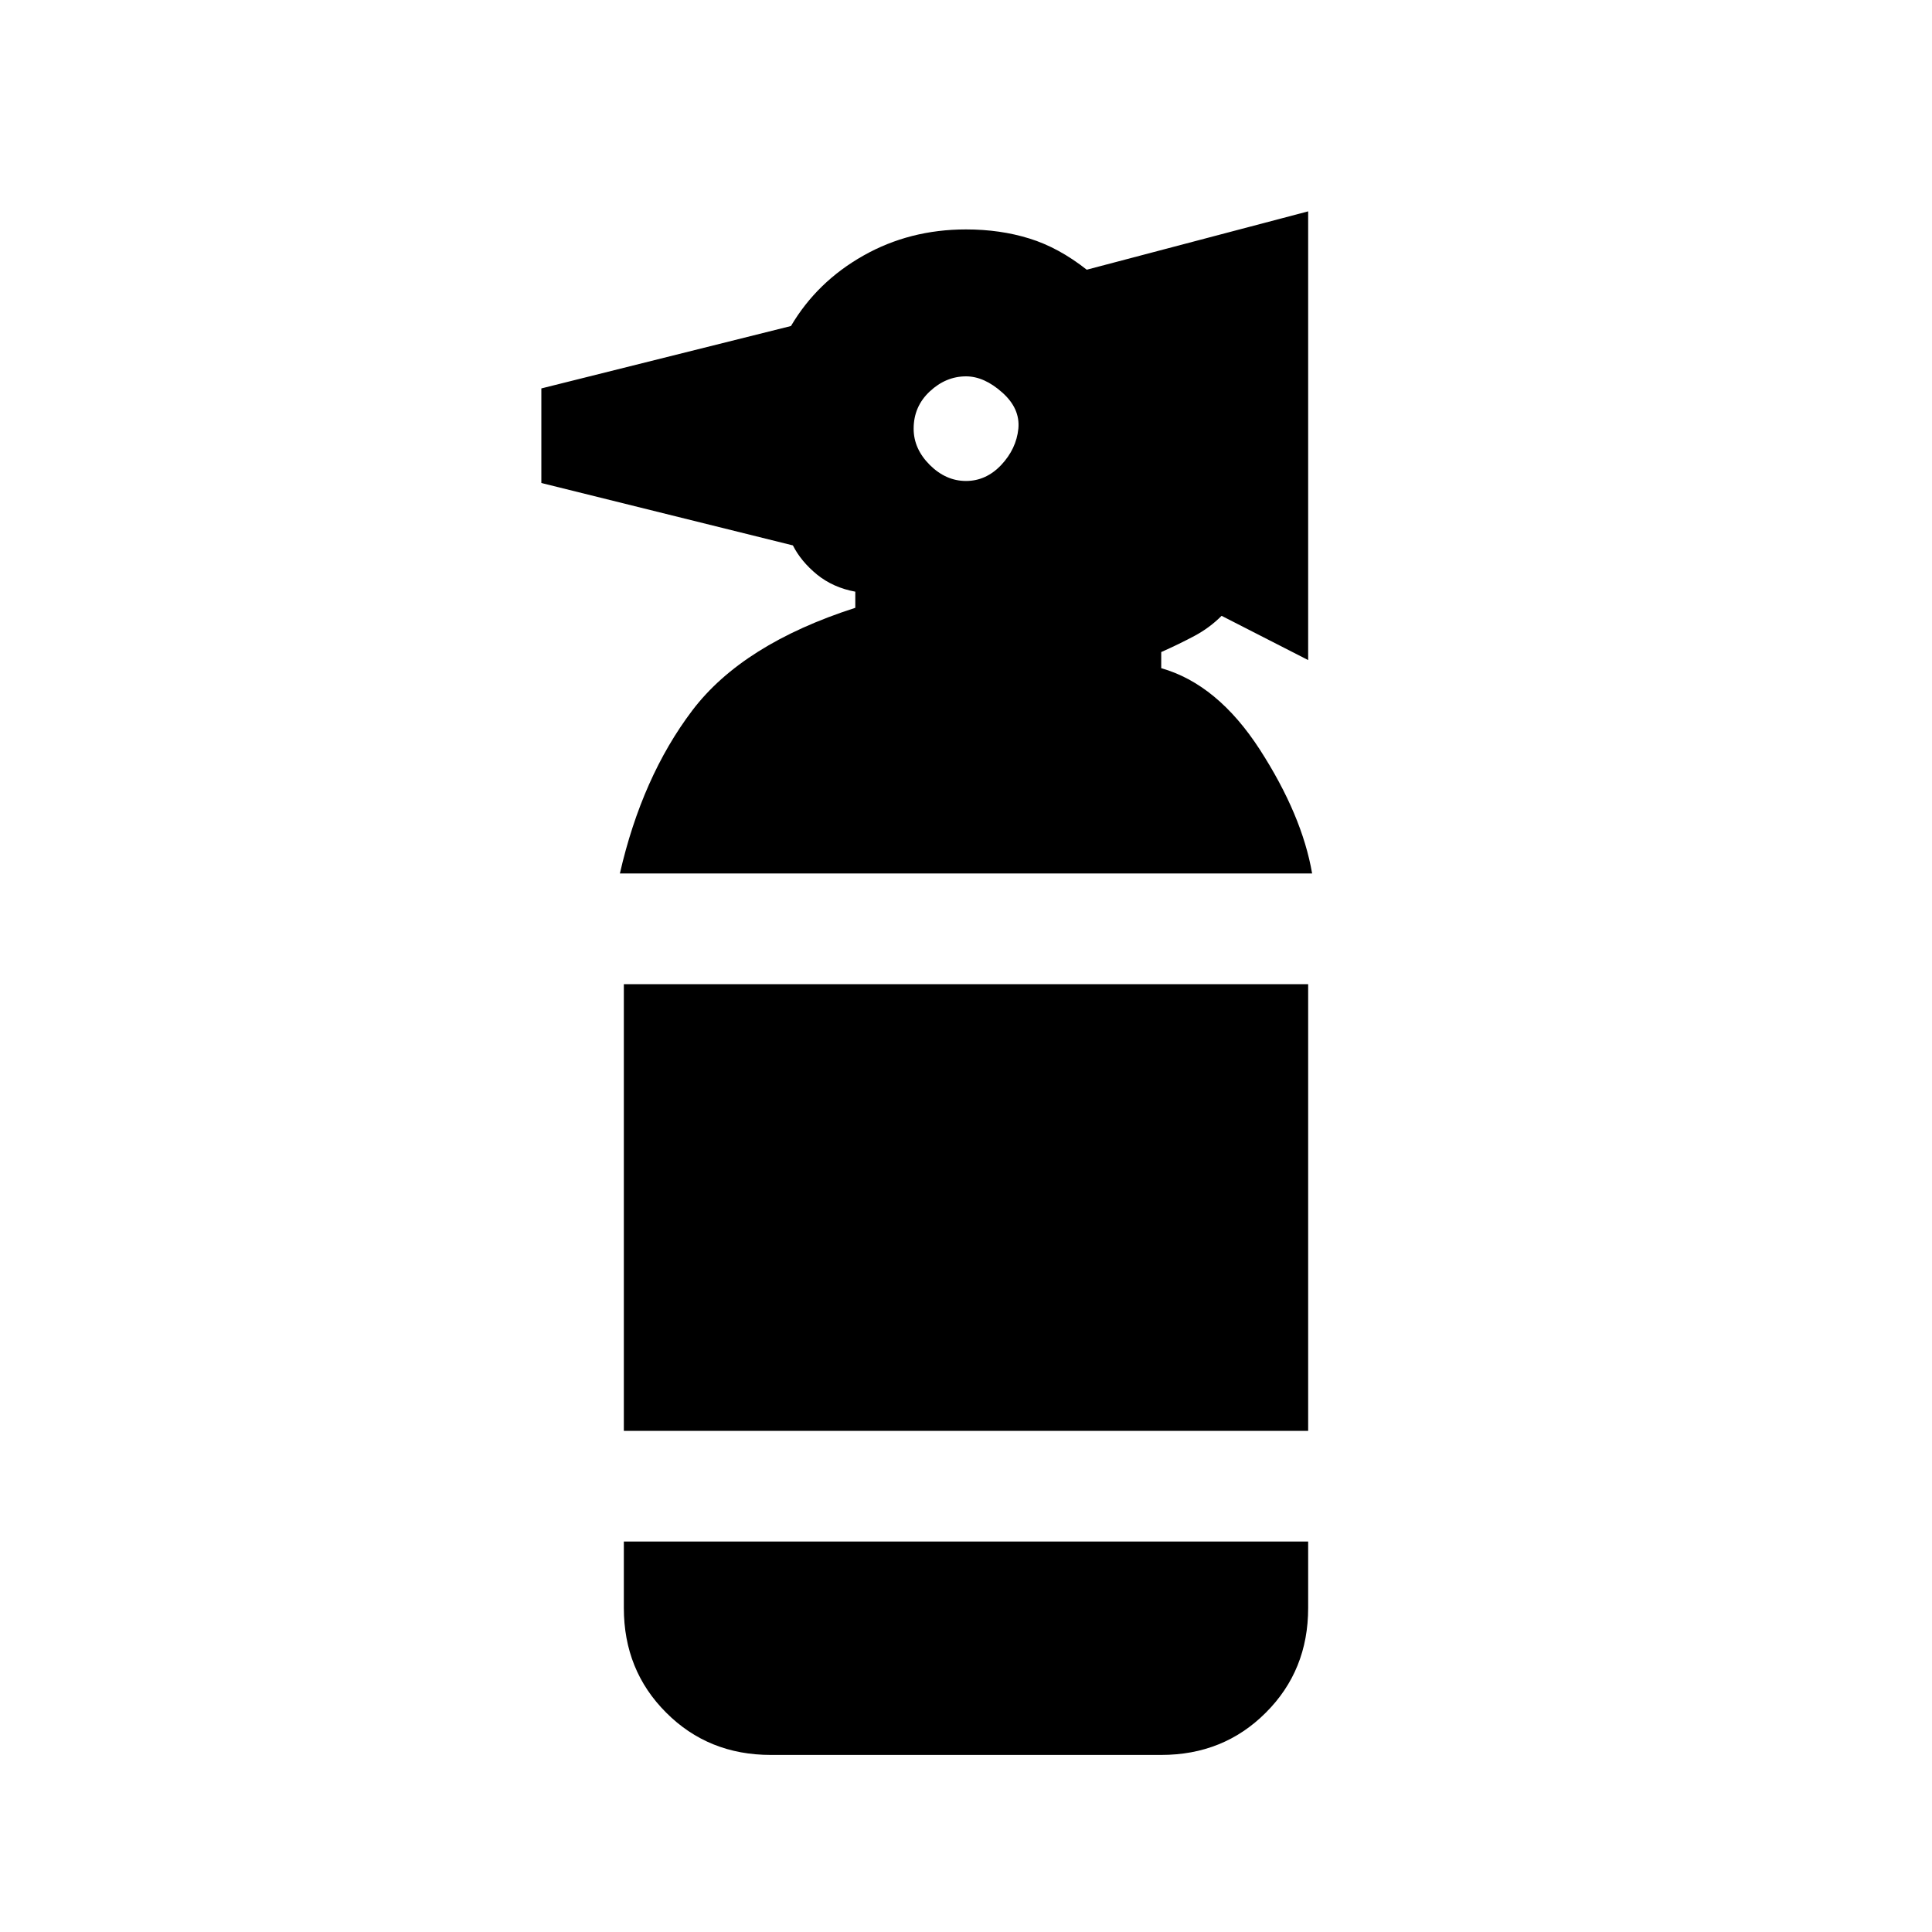 <svg xmlns="http://www.w3.org/2000/svg" height="20" width="20"><path d="M7.979 18.167Q7.333 18.167 6.896 17.729Q6.458 17.292 6.458 16.646V15.958H13.542V16.646Q13.542 17.292 13.104 17.729Q12.667 18.167 12.021 18.167ZM6.458 14.812V10.188H13.542V14.812ZM6.417 9.042Q6.646 8.042 7.167 7.354Q7.688 6.667 8.854 6.292V6.125Q8.625 6.083 8.458 5.948Q8.292 5.812 8.208 5.646L5.604 5V4.021L8.188 3.375Q8.458 2.917 8.938 2.646Q9.417 2.375 10 2.375Q10.354 2.375 10.656 2.469Q10.958 2.562 11.25 2.792L13.542 2.188V6.833L12.646 6.375Q12.521 6.5 12.365 6.583Q12.208 6.667 12.021 6.75V6.917Q12.604 7.083 13.042 7.76Q13.479 8.438 13.583 9.042ZM10 4.979Q10.208 4.979 10.365 4.813Q10.521 4.646 10.542 4.438Q10.562 4.229 10.375 4.063Q10.188 3.896 10 3.896Q9.792 3.896 9.625 4.052Q9.458 4.208 9.458 4.438Q9.458 4.646 9.625 4.813Q9.792 4.979 10 4.979Z"/></svg>